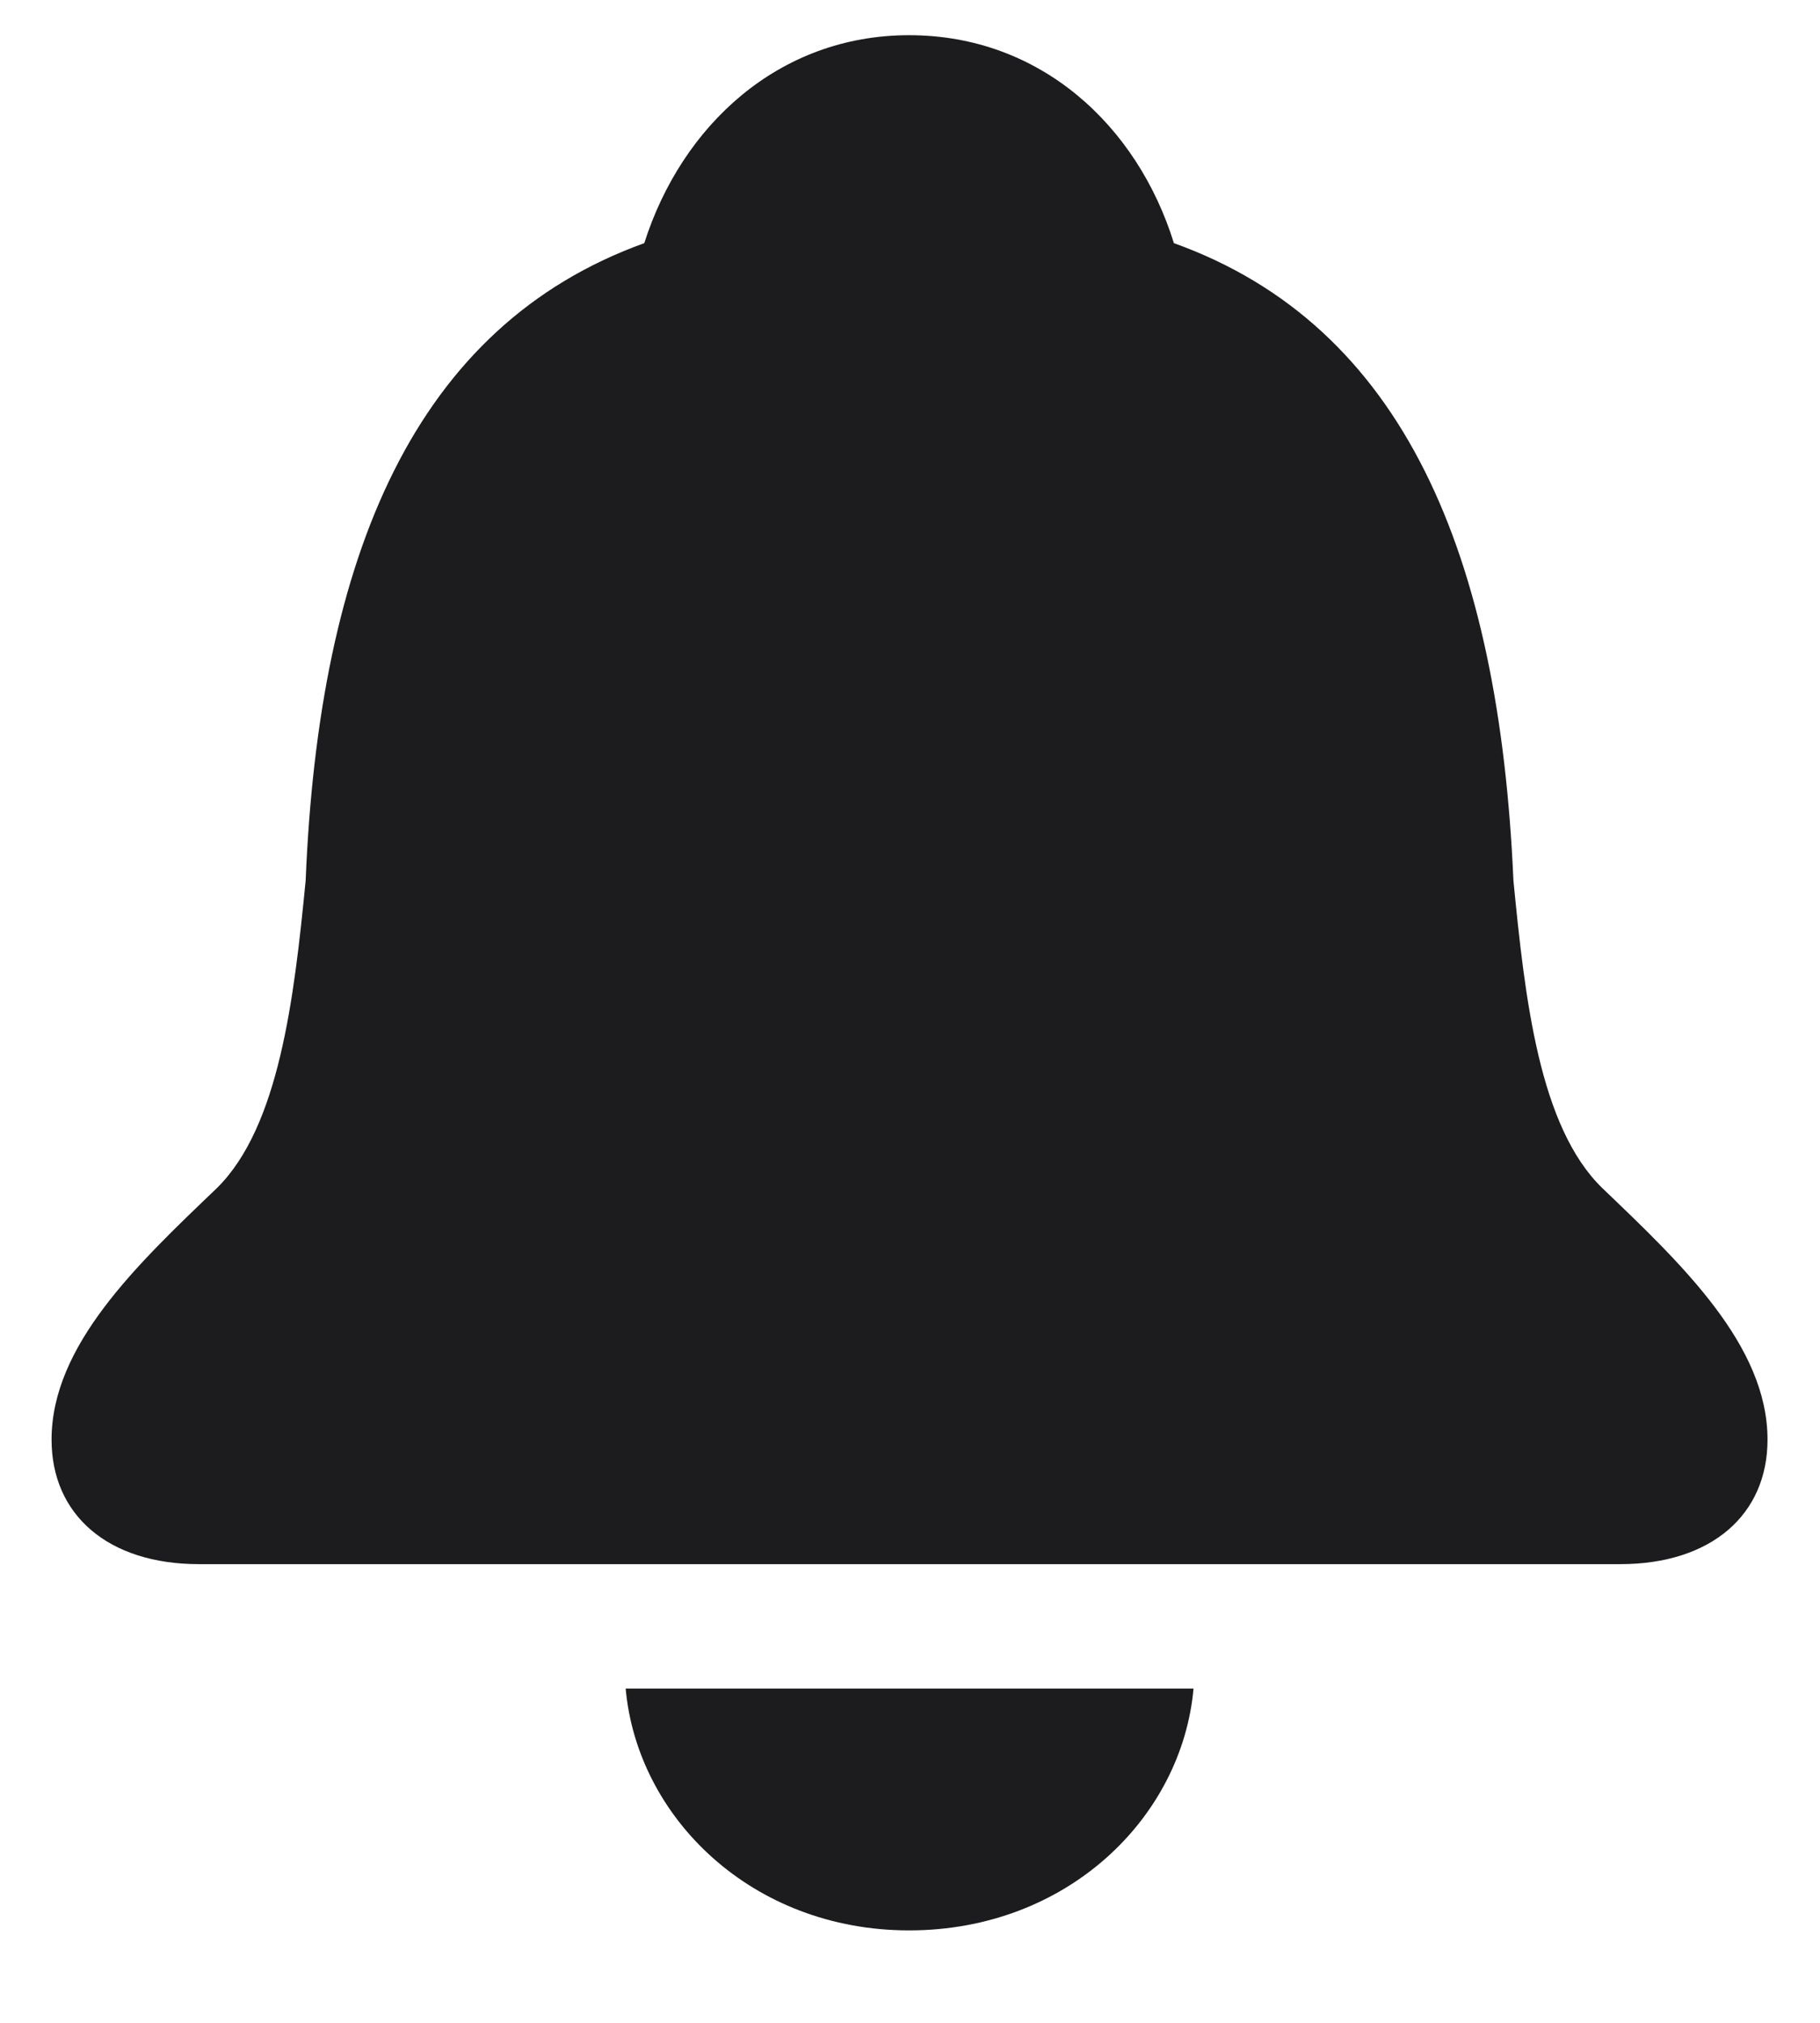 <svg width="18" height="20" viewBox="0 0 18 20" fill="none" xmlns="http://www.w3.org/2000/svg">
<path d="M1.969 15.465H16.023C16.928 15.465 17.481 14.973 17.481 14.234C17.481 13.303 16.638 12.503 15.847 11.747C15.223 11.141 15.082 9.875 14.968 8.706C14.827 5.489 13.887 3.222 11.61 2.404C11.25 1.244 10.292 0.348 8.991 0.348C7.699 0.348 6.741 1.244 6.372 2.404C4.104 3.222 3.155 5.489 3.023 8.706C2.909 9.875 2.76 11.141 2.145 11.747C1.354 12.503 0.51 13.303 0.51 14.234C0.51 14.973 1.063 15.465 1.969 15.465ZM8.991 19.086C10.556 19.086 11.69 17.97 11.804 16.695H6.188C6.302 17.97 7.436 19.086 8.991 19.086Z" fill="#1C1C1E"/>
</svg>
